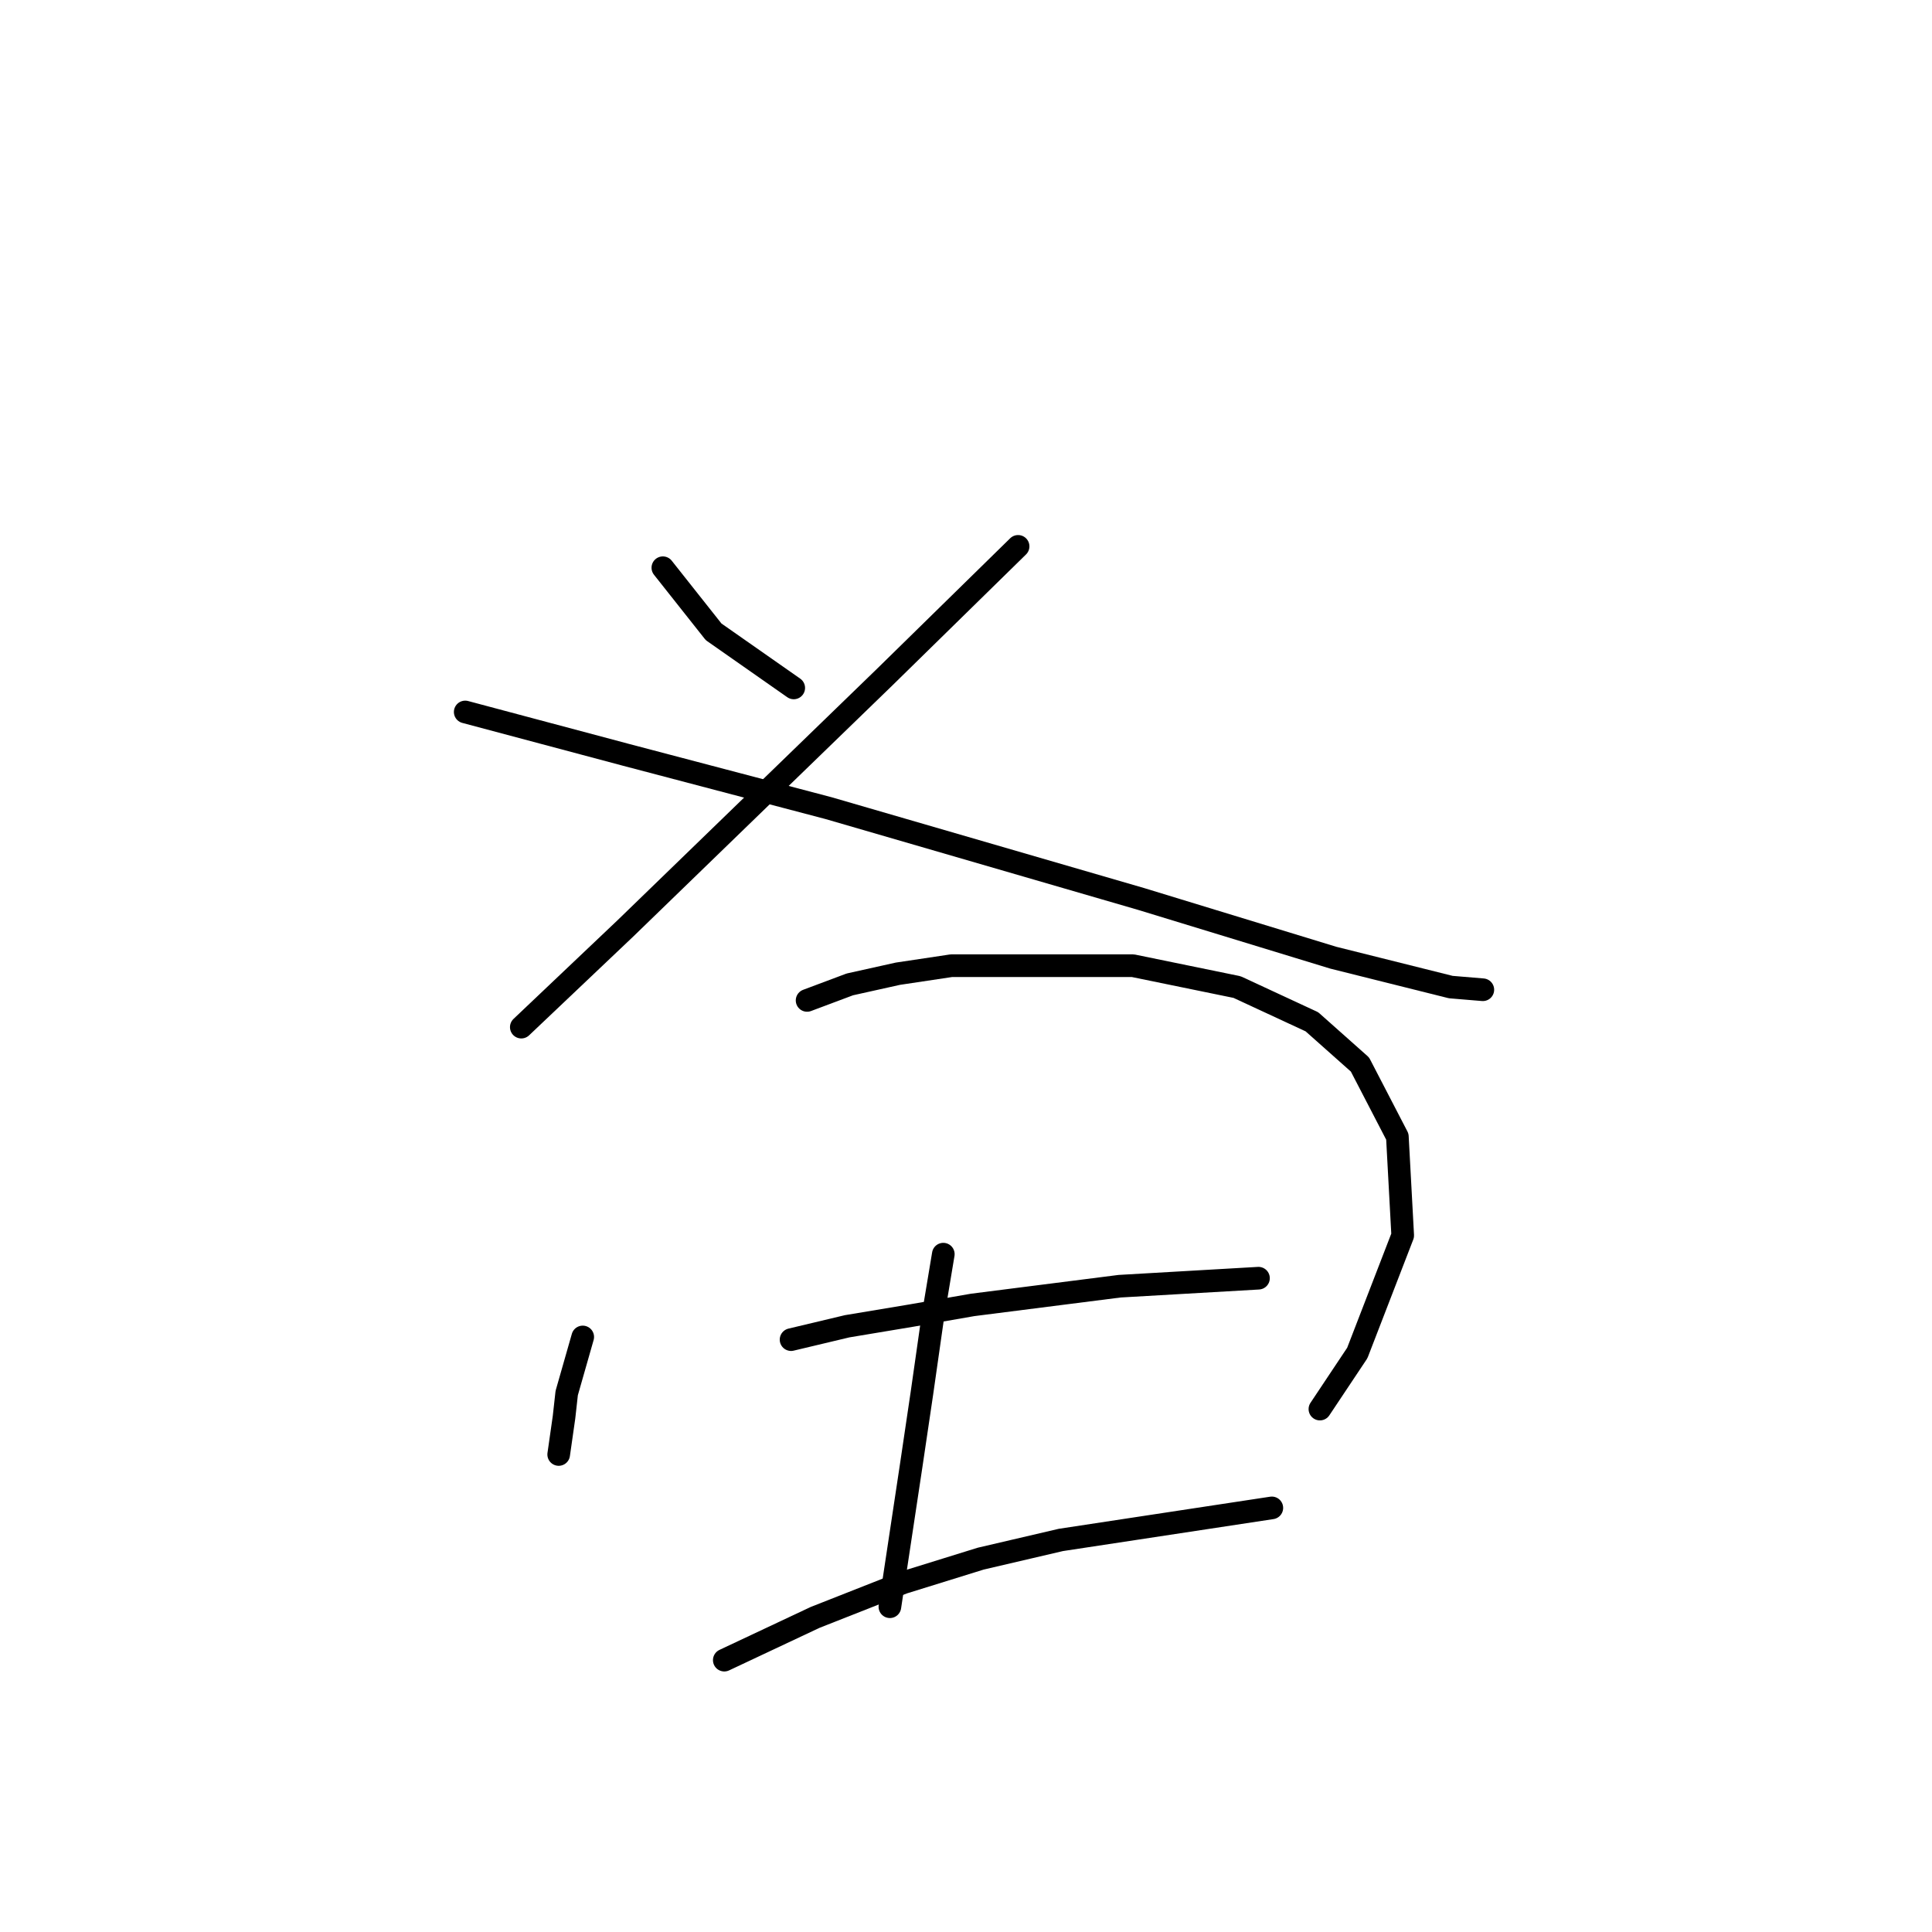 <?xml version="1.0" standalone="no"?>
    <svg width="256" height="256" xmlns="http://www.w3.org/2000/svg" version="1.1">
    <polyline stroke="black" stroke-width="3" stroke-linecap="round" fill="transparent" stroke-linejoin="round" points="87.832 75.227 94.557 83.721 105.174 91.153 105.174 91.153 " />
        <polyline stroke="black" stroke-width="3" stroke-linecap="round" fill="transparent" stroke-linejoin="round" points="134.903 72.396 117.207 89.738 82.878 123.006 69.075 136.1 69.075 136.1 " />
        <polyline stroke="black" stroke-width="3" stroke-linecap="round" fill="transparent" stroke-linejoin="round" points="61.643 94.339 82.878 100.001 109.775 107.079 151.183 119.113 176.664 126.899 192.236 130.792 196.483 131.146 196.483 131.146 " />
        <polyline stroke="black" stroke-width="3" stroke-linecap="round" fill="transparent" stroke-linejoin="round" points="77.215 177.154 75.092 184.586 74.738 187.771 74.03 192.726 74.03 192.726 " />
        <polyline stroke="black" stroke-width="3" stroke-linecap="round" fill="transparent" stroke-linejoin="round" points="106.944 132.561 112.606 130.438 118.977 129.022 126.055 127.96 150.121 127.96 163.923 130.792 173.833 135.392 180.203 141.055 185.158 150.611 185.866 163.705 179.849 179.278 174.895 186.71 174.895 186.71 " />
        <polyline stroke="black" stroke-width="3" stroke-linecap="round" fill="transparent" stroke-linejoin="round" points="124.993 166.183 123.577 174.677 122.162 184.586 120.746 194.142 117.915 212.899 117.915 212.899 " />
        <polyline stroke="black" stroke-width="3" stroke-linecap="round" fill="transparent" stroke-linejoin="round" points="104.82 177.508 112.252 175.738 120.746 174.323 128.886 172.907 148.351 170.43 166.755 169.368 166.755 169.368 " />
        <polyline stroke="black" stroke-width="3" stroke-linecap="round" fill="transparent" stroke-linejoin="round" points="95.972 219.977 108.005 214.315 119.684 209.714 129.948 206.529 140.565 204.051 168.524 199.804 168.524 199.804 " />
        </svg>